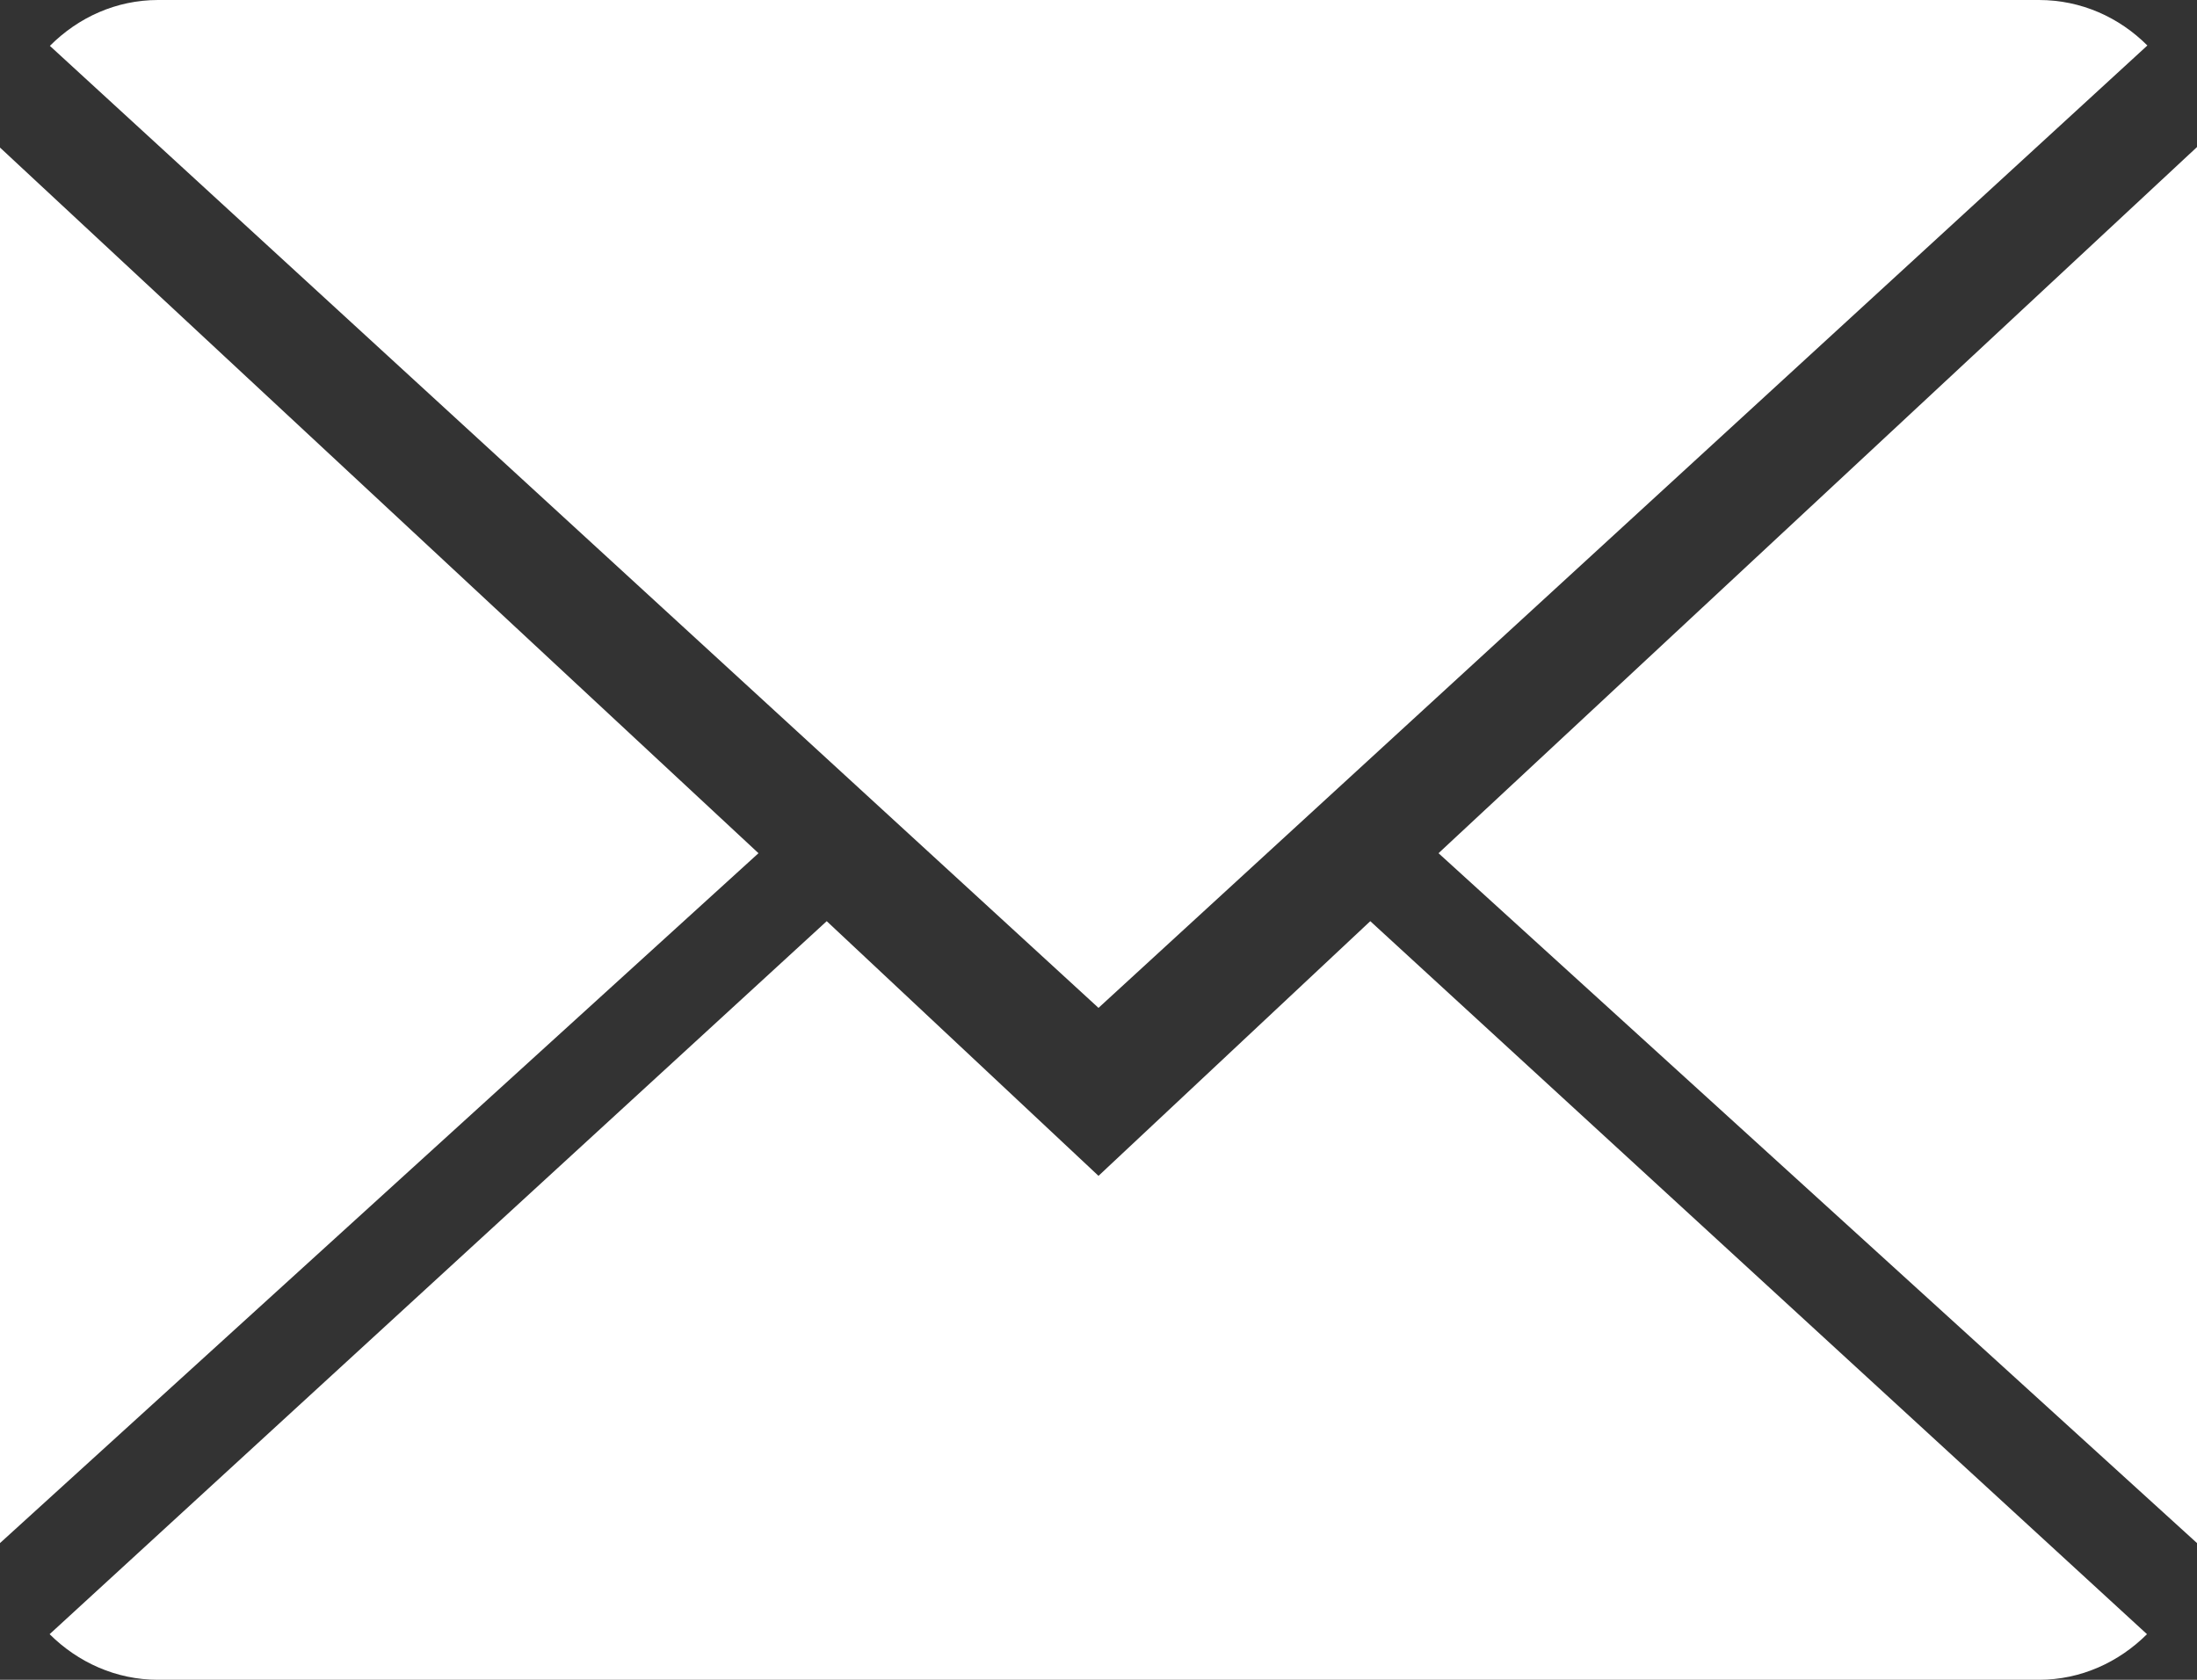 <svg width="17" height="13" viewBox="0 0 17 13" fill="none" xmlns="http://www.w3.org/2000/svg">
<rect x="0" y="0" width="17" height="13" fill="#333333" stroke="none"/>
<path d="M8.5 9.1L6.397 7.129L0.384 12.647C0.602 12.864 0.897 13 1.223 13H15.777C16.102 13 16.395 12.864 16.613 12.647L10.603 7.129L8.5 9.1Z" fill="white"/>
<path d="M16.616 0.352C16.398 0.134 16.104 0 15.777 0H1.223C0.899 0 0.605 0.135 0.386 0.355L8.5 7.8L16.616 0.352Z" fill="white"/>
<path d="M0 1.142V11.942L5.869 6.603L0 1.142Z" fill="white"/>
<path d="M11.131 6.603L17 11.942V1.138L11.131 6.603Z" fill="white"/>
</svg>
